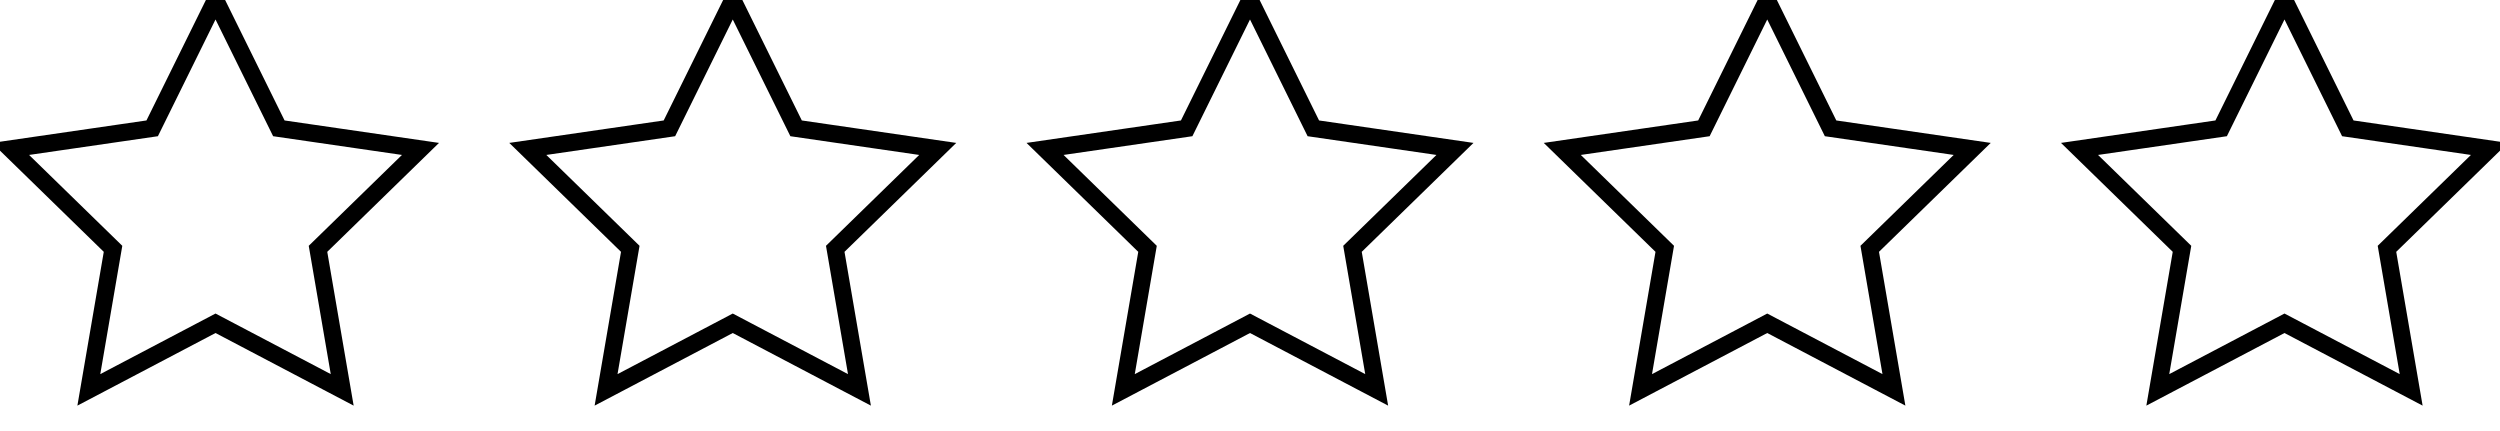<?xml version="1.0" encoding="utf-8" ?>
<svg baseProfile="tiny" height="50" version="1.2" width="290" xmlns="http://www.w3.org/2000/svg" xmlns:ev="http://www.w3.org/2001/xml-events" xmlns:xlink="http://www.w3.org/1999/xlink"><defs /><polygon fill="none" points="25.0,0.0 17.653,14.887 1.224,17.275 13.112,28.863 10.305,45.225 25.0,37.5 39.695,45.225 36.888,28.863 48.776,17.275 32.347,14.887" stroke="black" stroke-width="2" /><polygon fill="none" points="85.0,0.0 77.653,14.887 61.224,17.275 73.112,28.863 70.305,45.225 85.0,37.5 99.695,45.225 96.888,28.863 108.776,17.275 92.347,14.887" stroke="black" stroke-width="2" /><polygon fill="none" points="145.0,0.0 137.653,14.887 121.224,17.275 133.112,28.863 130.305,45.225 145.0,37.5 159.695,45.225 156.888,28.863 168.776,17.275 152.347,14.887" stroke="black" stroke-width="2" /><polygon fill="none" points="205.0,0.0 197.653,14.887 181.224,17.275 193.112,28.863 190.305,45.225 205.0,37.5 219.695,45.225 216.888,28.863 228.776,17.275 212.347,14.887" stroke="black" stroke-width="2" /><polygon fill="none" points="265.0,0.0 257.653,14.887 241.224,17.275 253.112,28.863 250.305,45.225 265.0,37.5 279.695,45.225 276.888,28.863 288.776,17.275 272.347,14.887" stroke="black" stroke-width="2" /></svg>
